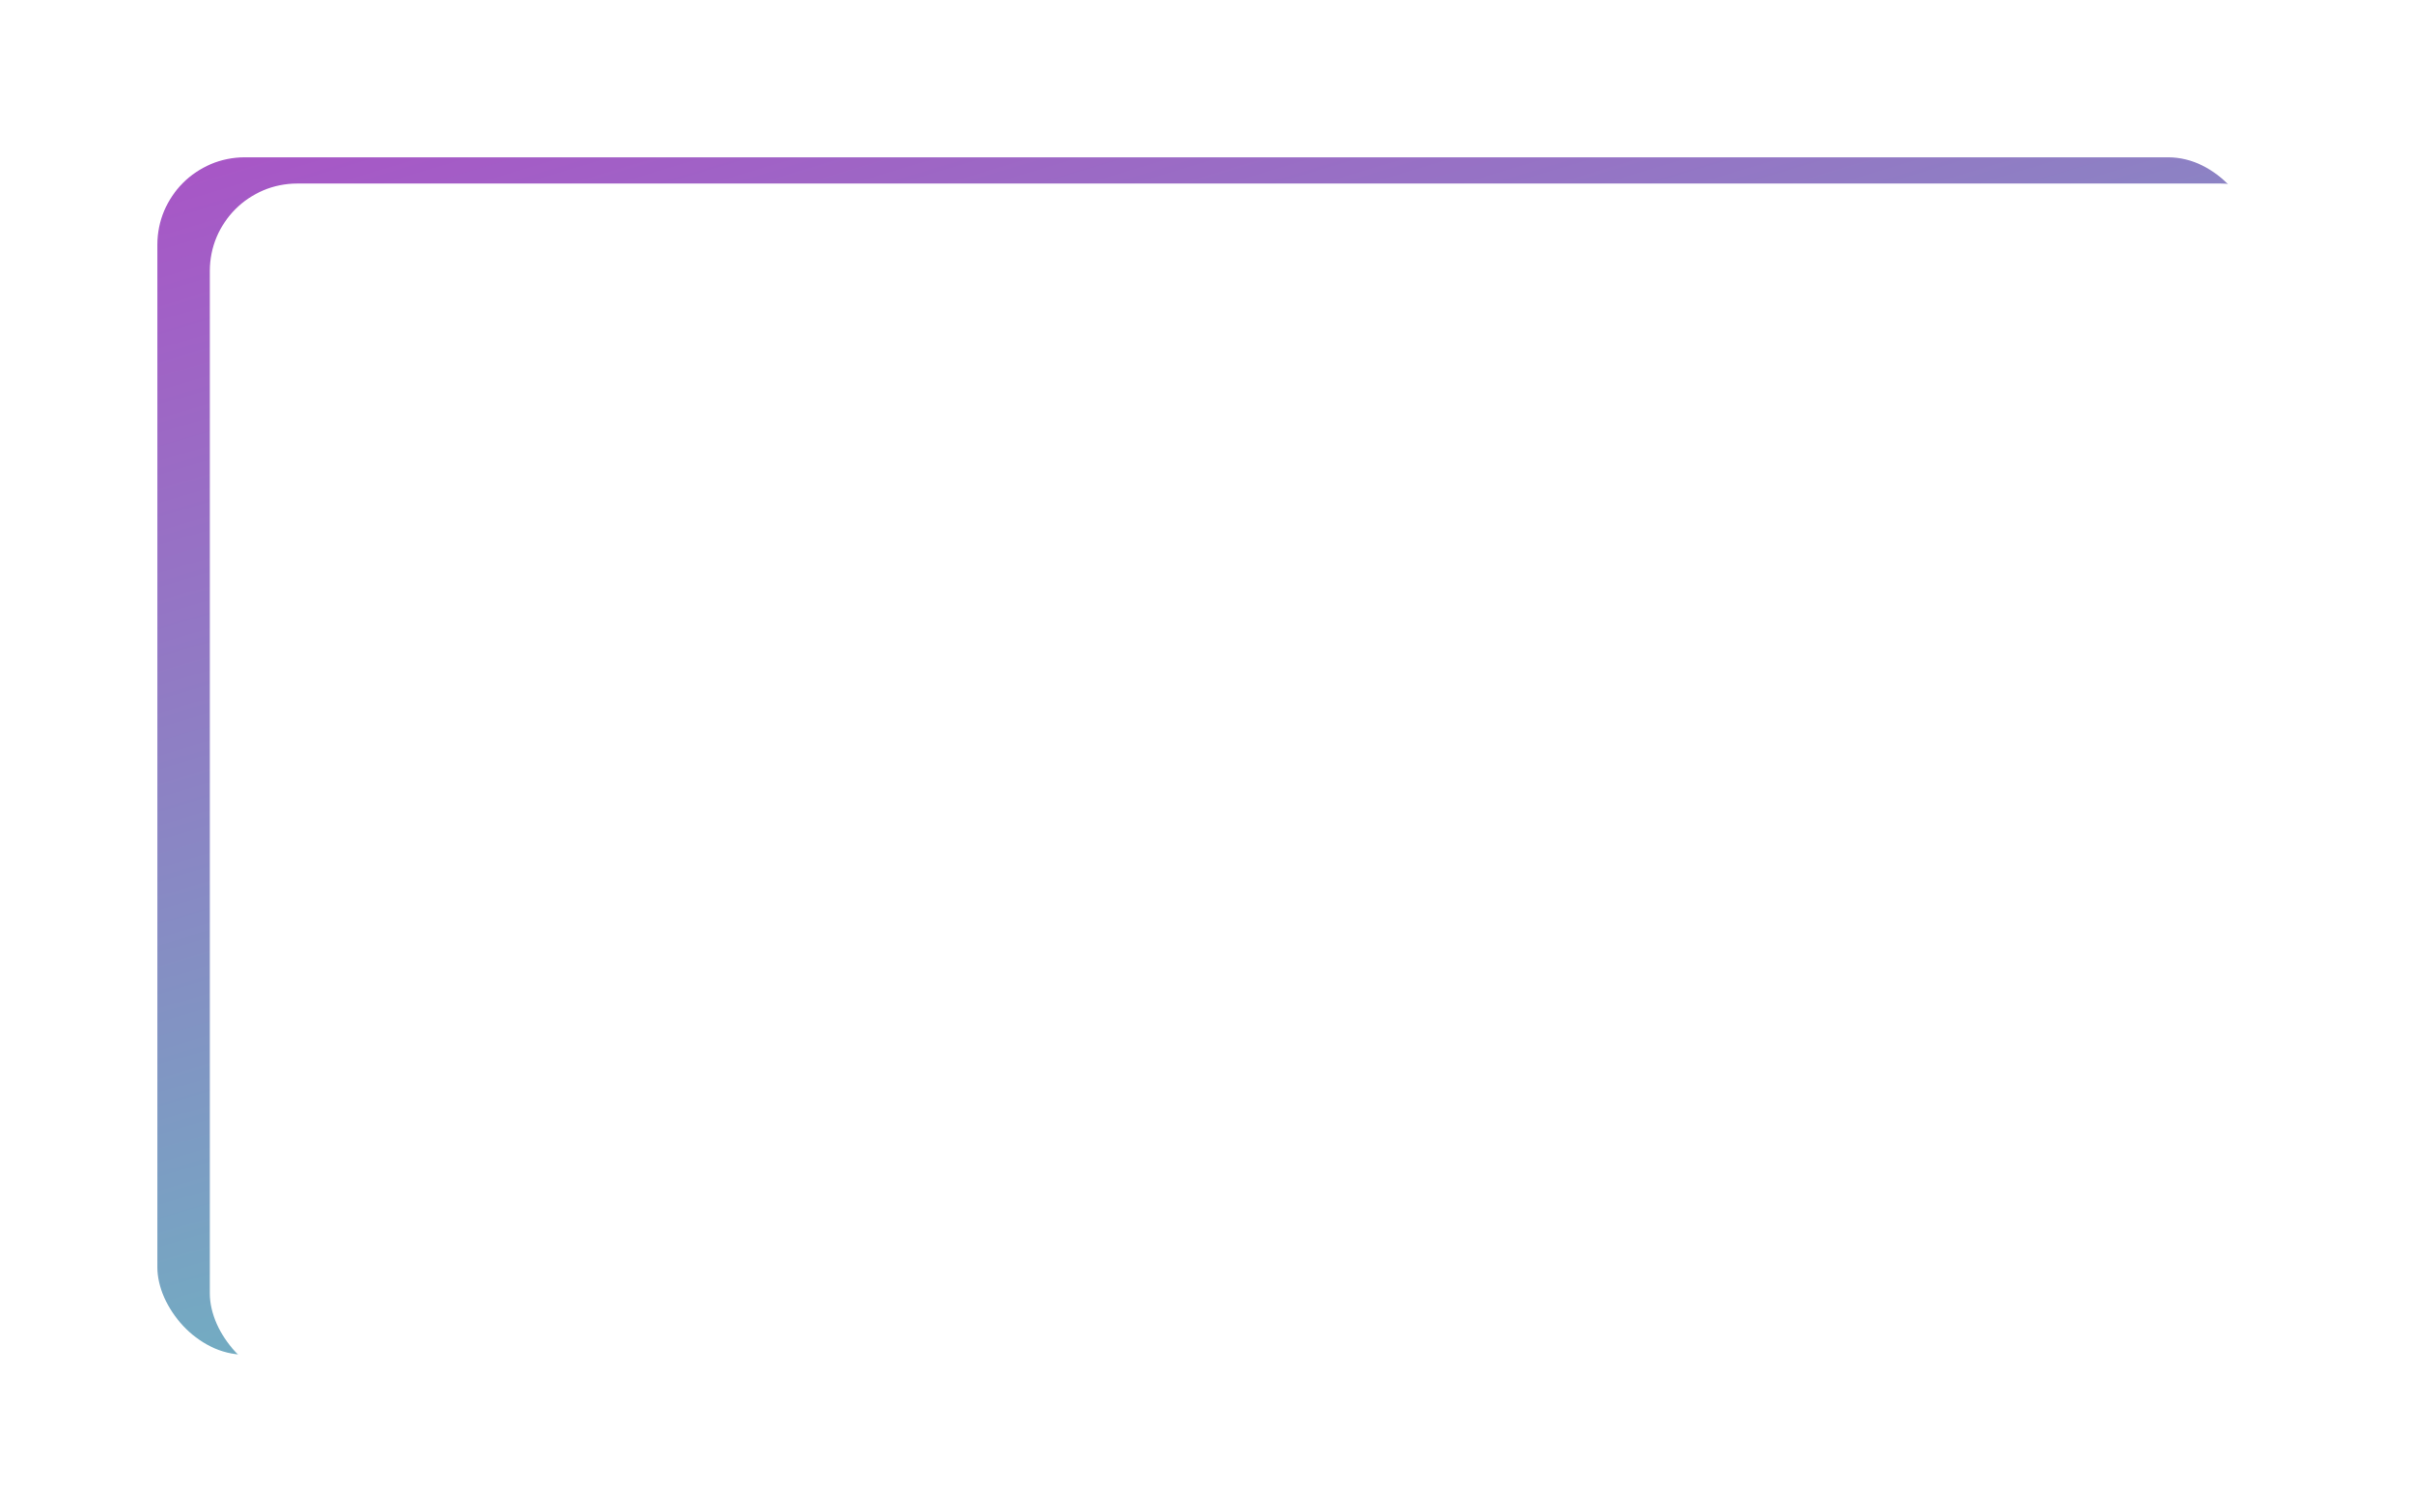<svg xmlns="http://www.w3.org/2000/svg" xmlns:xlink="http://www.w3.org/1999/xlink" width="276" height="173" viewBox="0 0 276 173"><defs><style>.a{fill:url(#a);}.b{fill:#fff;}.c{filter:url(#d);}.d{filter:url(#b);}</style><linearGradient id="a" x1="0.97" y1="1.242" x2="0.066" y2="-0.469" gradientUnits="objectBoundingBox"><stop offset="0" stop-color="#4ceabf"/><stop offset="1" stop-color="#bf30c8"/></linearGradient><filter id="b" x="0" y="0" width="276" height="173" filterUnits="userSpaceOnUse"><feOffset dy="3" input="SourceAlpha"/><feGaussianBlur stdDeviation="6" result="c"/><feFlood flood-color="#4ceabf"/><feComposite operator="in" in2="c"/><feComposite in="SourceGraphic"/></filter><filter id="d" x="0" y="0" width="276" height="173" filterUnits="userSpaceOnUse"><feOffset dx="6" dy="6" input="SourceAlpha"/><feGaussianBlur stdDeviation="3" result="e"/><feFlood flood-color="#4ceabf" result="f"/><feComposite operator="out" in="SourceGraphic" in2="e"/><feComposite operator="in" in="f"/><feComposite operator="in" in2="SourceGraphic"/></filter></defs><g data-type="innerShadowGroup"><g class="d" transform="matrix(1, 0, 0, 1, 0, 0)"><rect class="a" width="240" height="137" rx="10" transform="translate(18 15)"/></g><g class="c" transform="matrix(1, 0, 0, 1, 0, 0)"><rect class="b" width="240" height="137" rx="10" transform="translate(18 15)"/></g></g></svg>